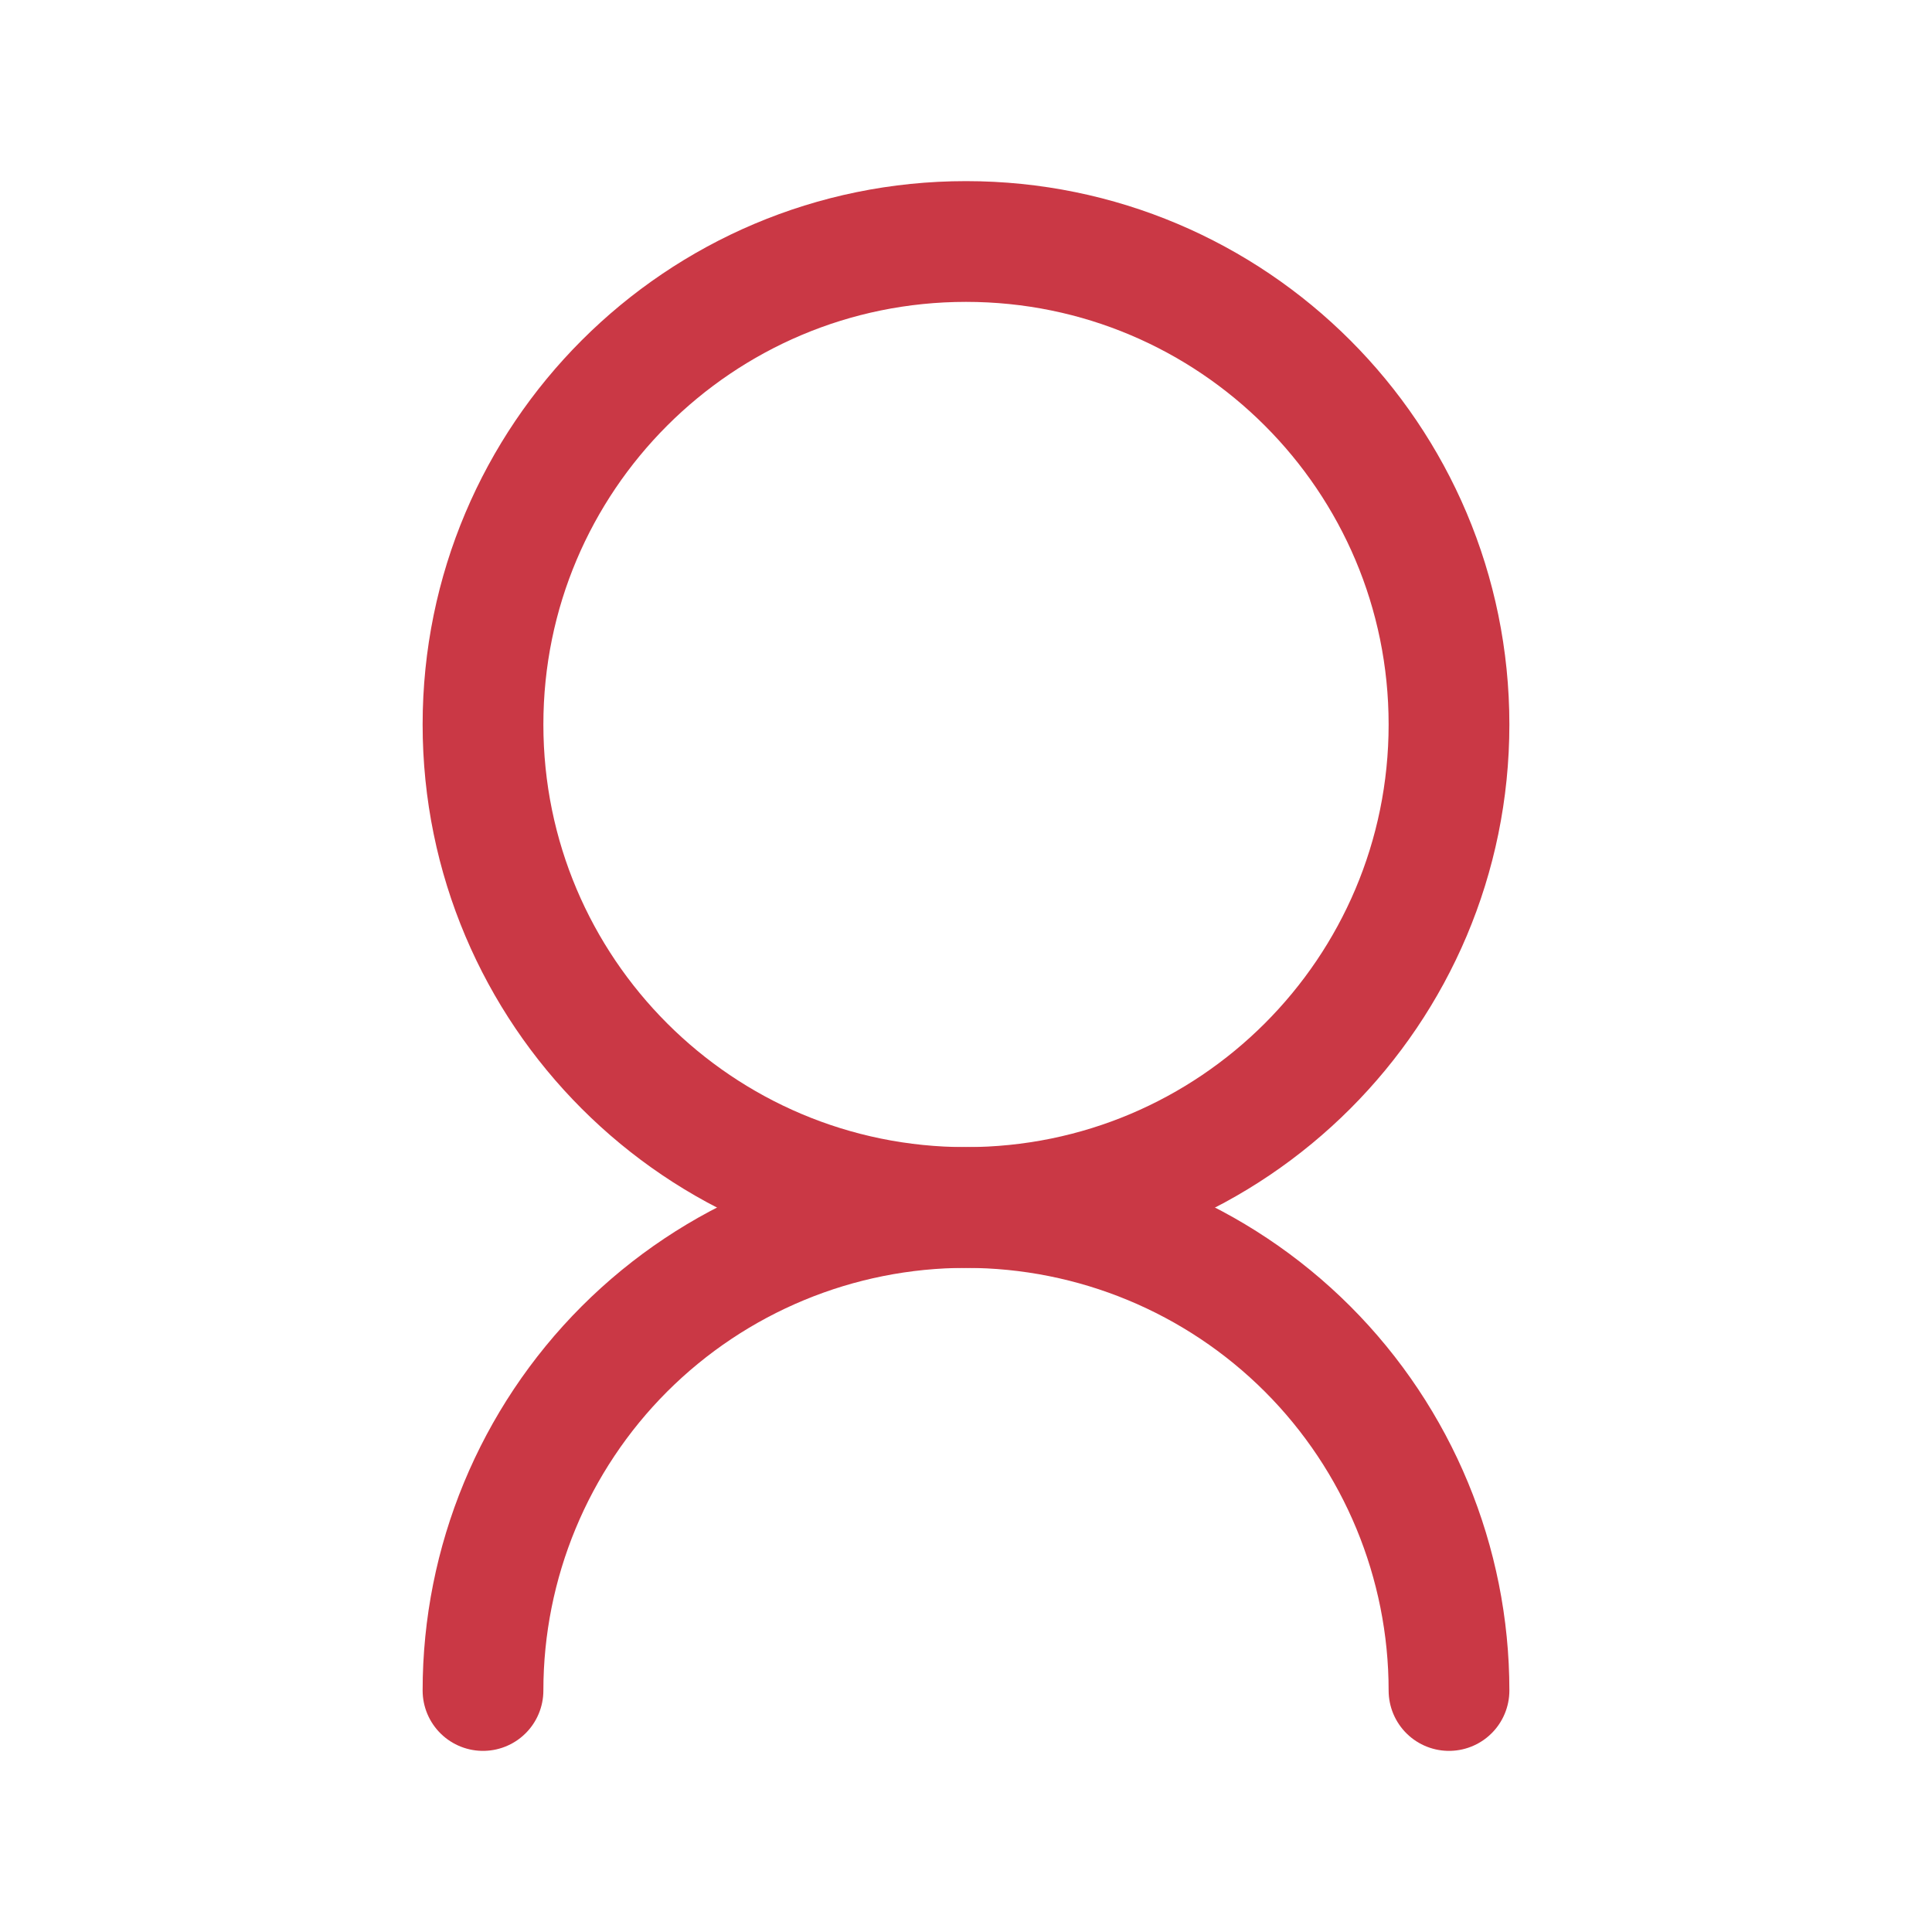 <svg width="24" height="24" viewBox="0 0 24 24" fill="none" xmlns="http://www.w3.org/2000/svg">
<g id="Frame" clip-path="url(#clip0_174_226)">
<path id="Vector" d="M18 21C18 19.409 17.368 17.883 16.243 16.757C15.117 15.632 13.591 15 12 15C10.409 15 8.883 15.632 7.757 16.757C6.632 17.883 6 19.409 6 21" stroke="#CA3845" stroke-width="1.5" stroke-linecap="round" stroke-linejoin="round"/>
<path id="Vector_2" d="M12 3C8.686 3 6 5.686 6 9C6 12.314 8.686 15 12 15C15.314 15 18 12.314 18 9C18 5.686 15.314 3 12 3Z" stroke="#CA3845" stroke-width="1.5" stroke-linecap="round" stroke-linejoin="round"/>
</g>
<defs>
<clipPath id="clip0_174_226">
<rect width="24" height="24" fill="white" transform="translate(24 24) rotate(-180)"/>
</clipPath>
</defs>
</svg>
